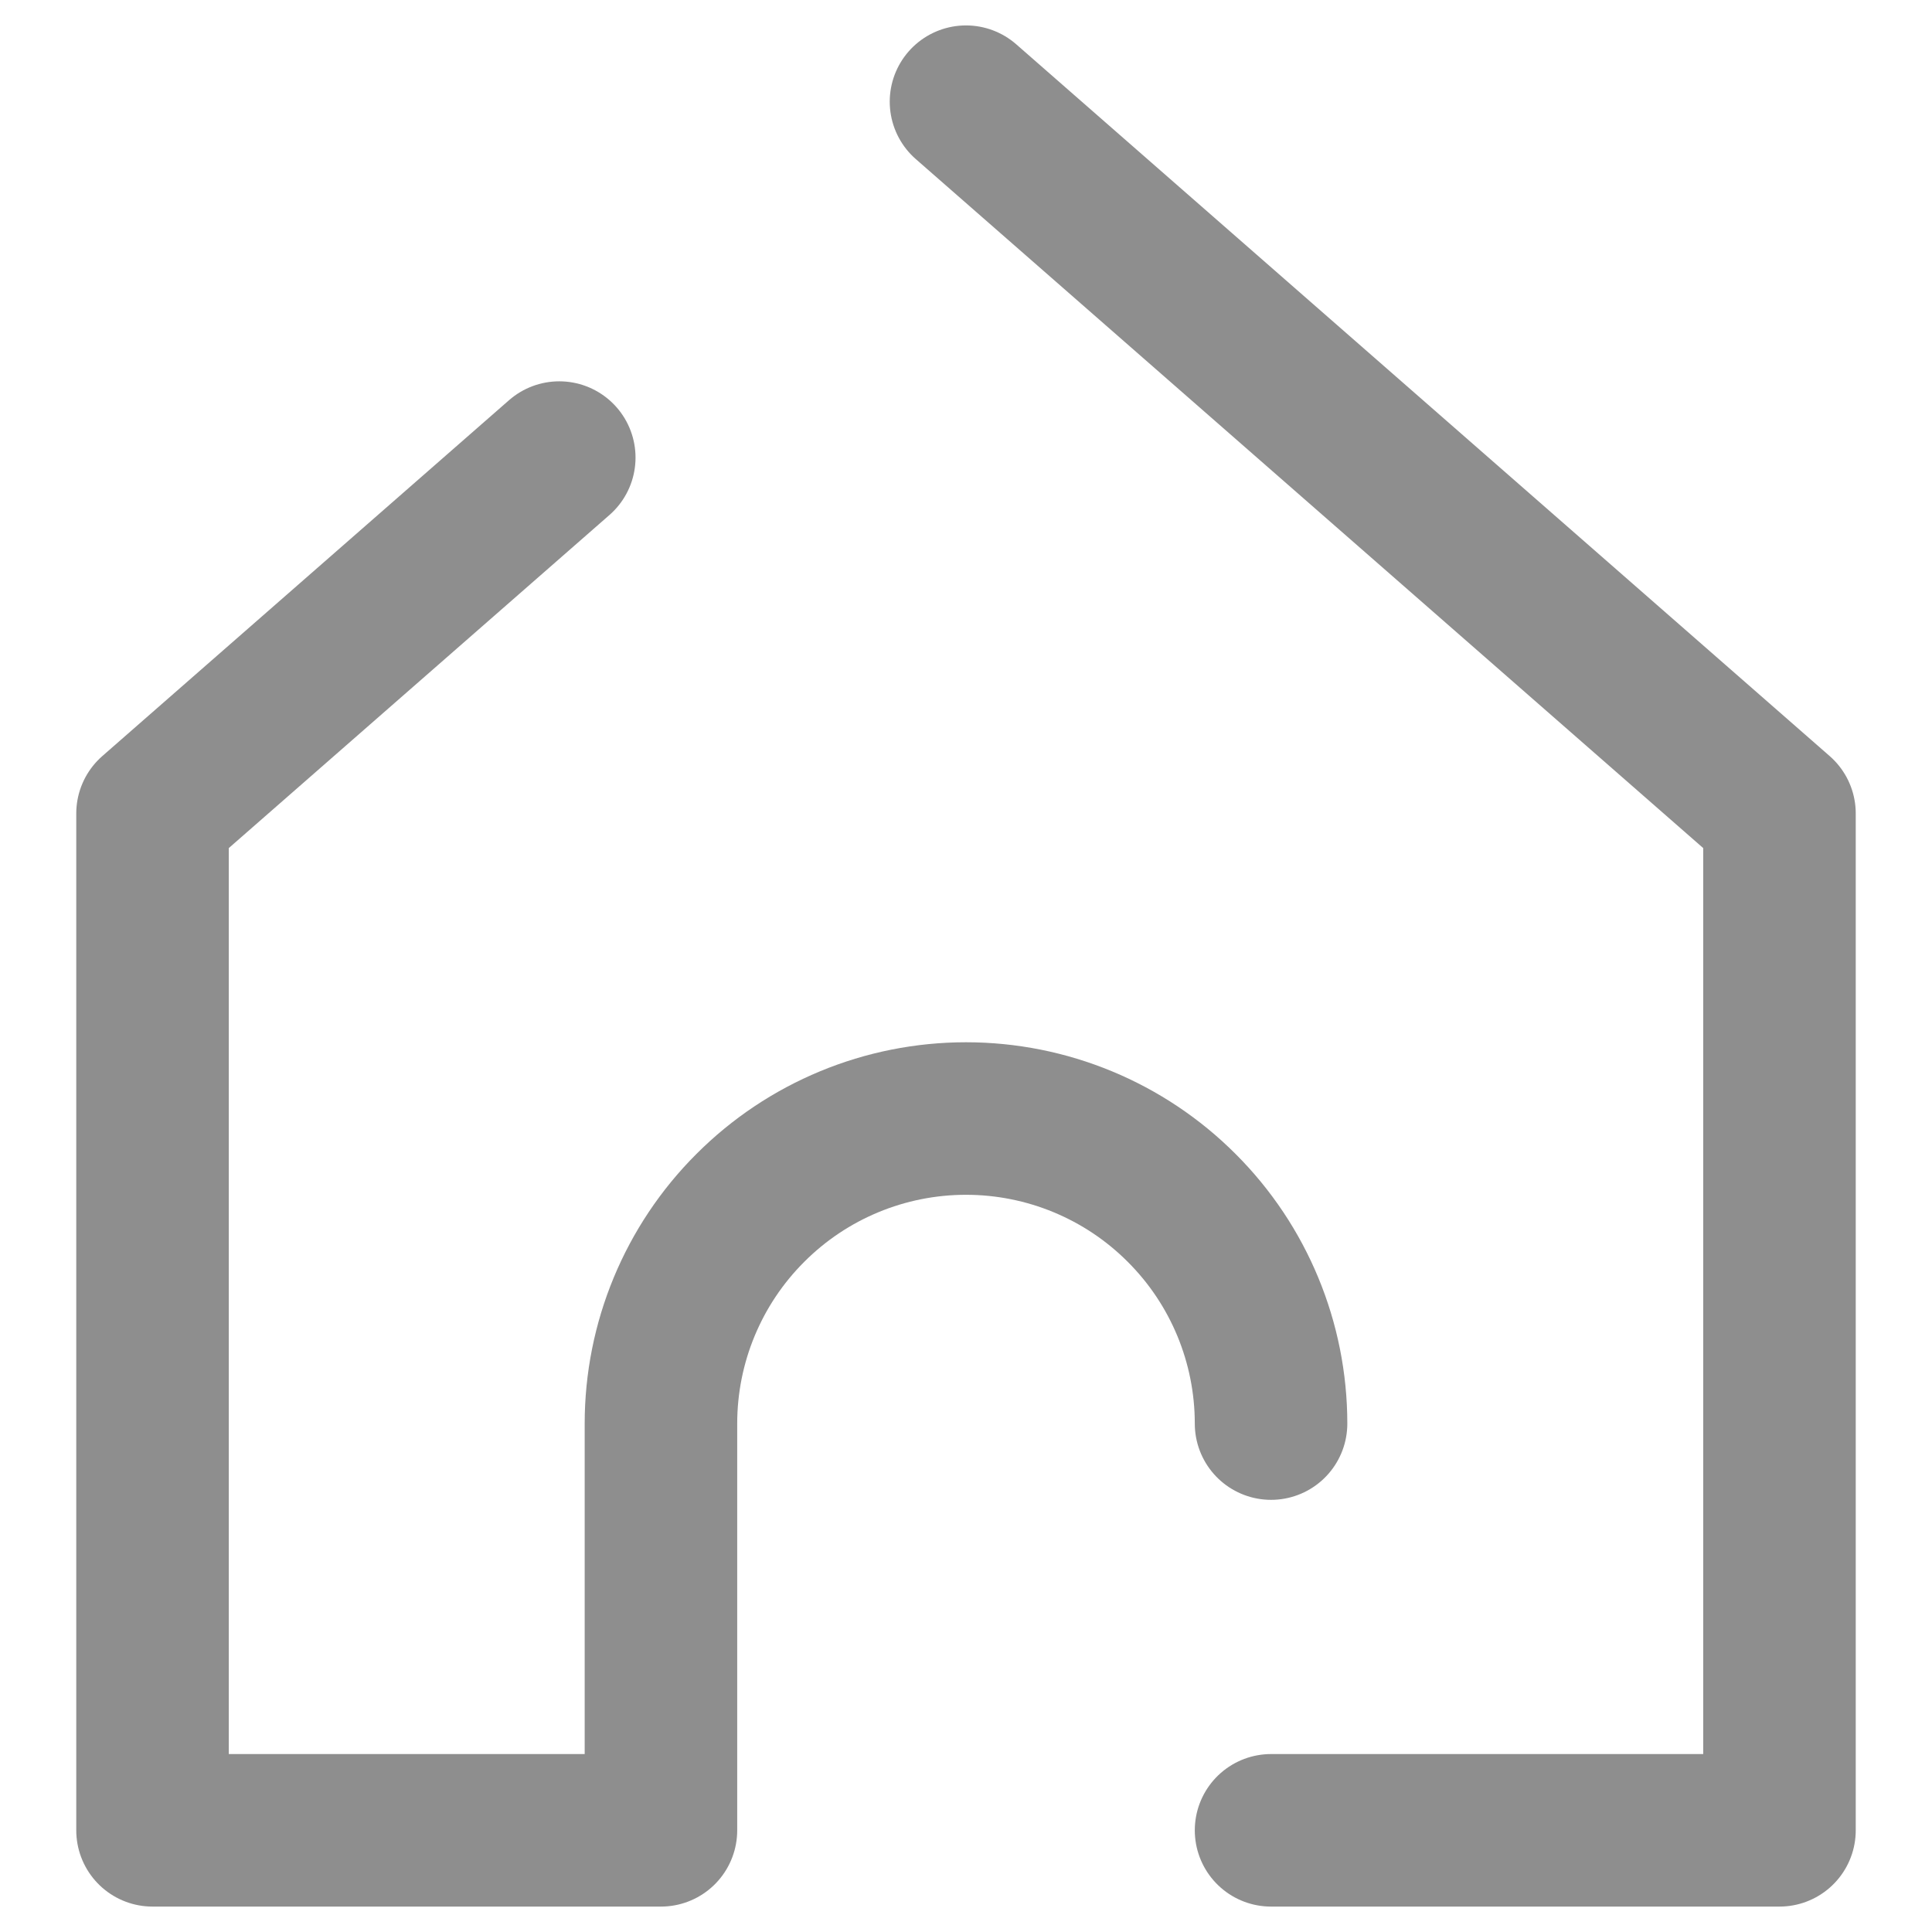 <svg width="19" height="19" viewBox="0 0 19 19" fill="none" xmlns="http://www.w3.org/2000/svg">
<path d="M12.5 14C12.5 13.204 12.184 12.441 11.621 11.879C11.059 11.316 10.296 11 9.5 11C8.704 11 7.941 11.316 7.379 11.879C6.816 12.441 6.5 13.204 6.5 14V18H1.5L1.5 8L5.5 4.5M9.5 1L17.5 8L17.5 18H12.5" stroke="#8E8E8E" stroke-width="1.5" stroke-linecap="round" stroke-linejoin="round"/>
</svg>
